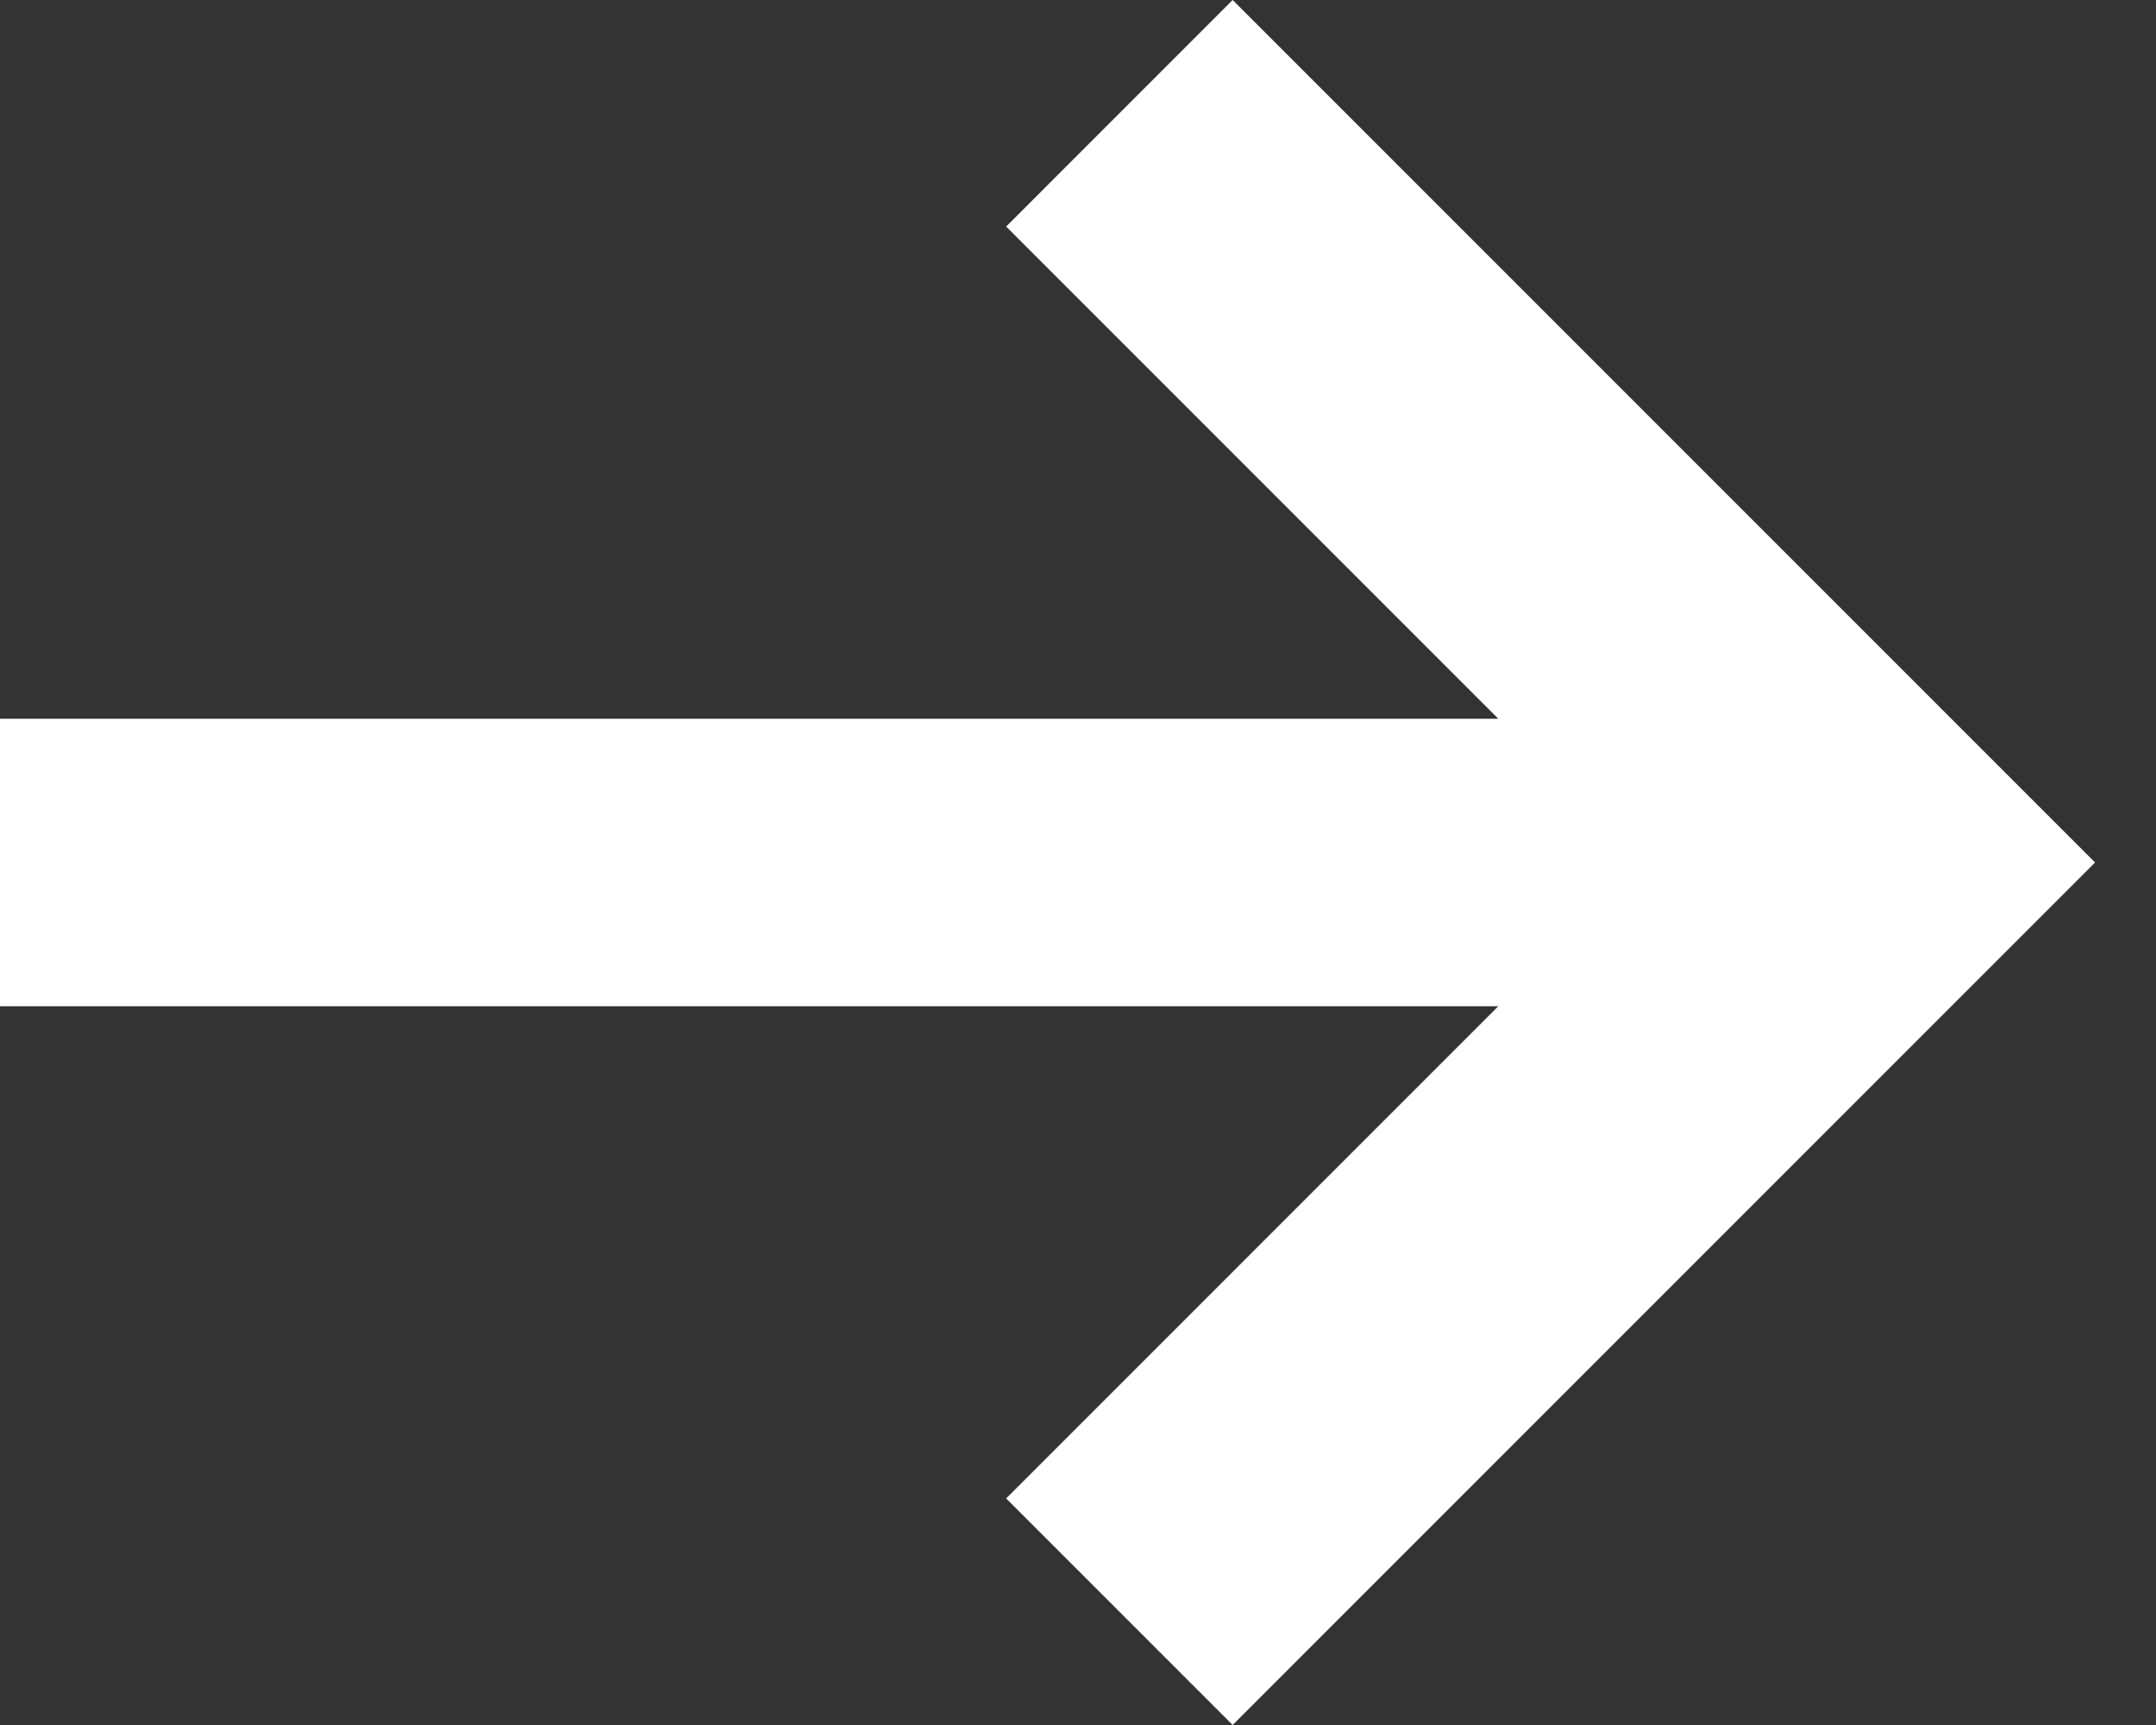<svg width='15' height='12' viewBox='0 0 15 12' fill='none' xmlns='http://www.w3.org/2000/svg'><rect x="0" y="0" width="15" height="12" fill="#333333" stroke="none"/><path d='M7 10.424L8.576 12L14.576 6L8.576 0L7 1.576L11.424 6L7.424 10L7 10.424Z' fill='white'/><path d='M0 5H12V7H0V5Z' fill='white'/></svg>
